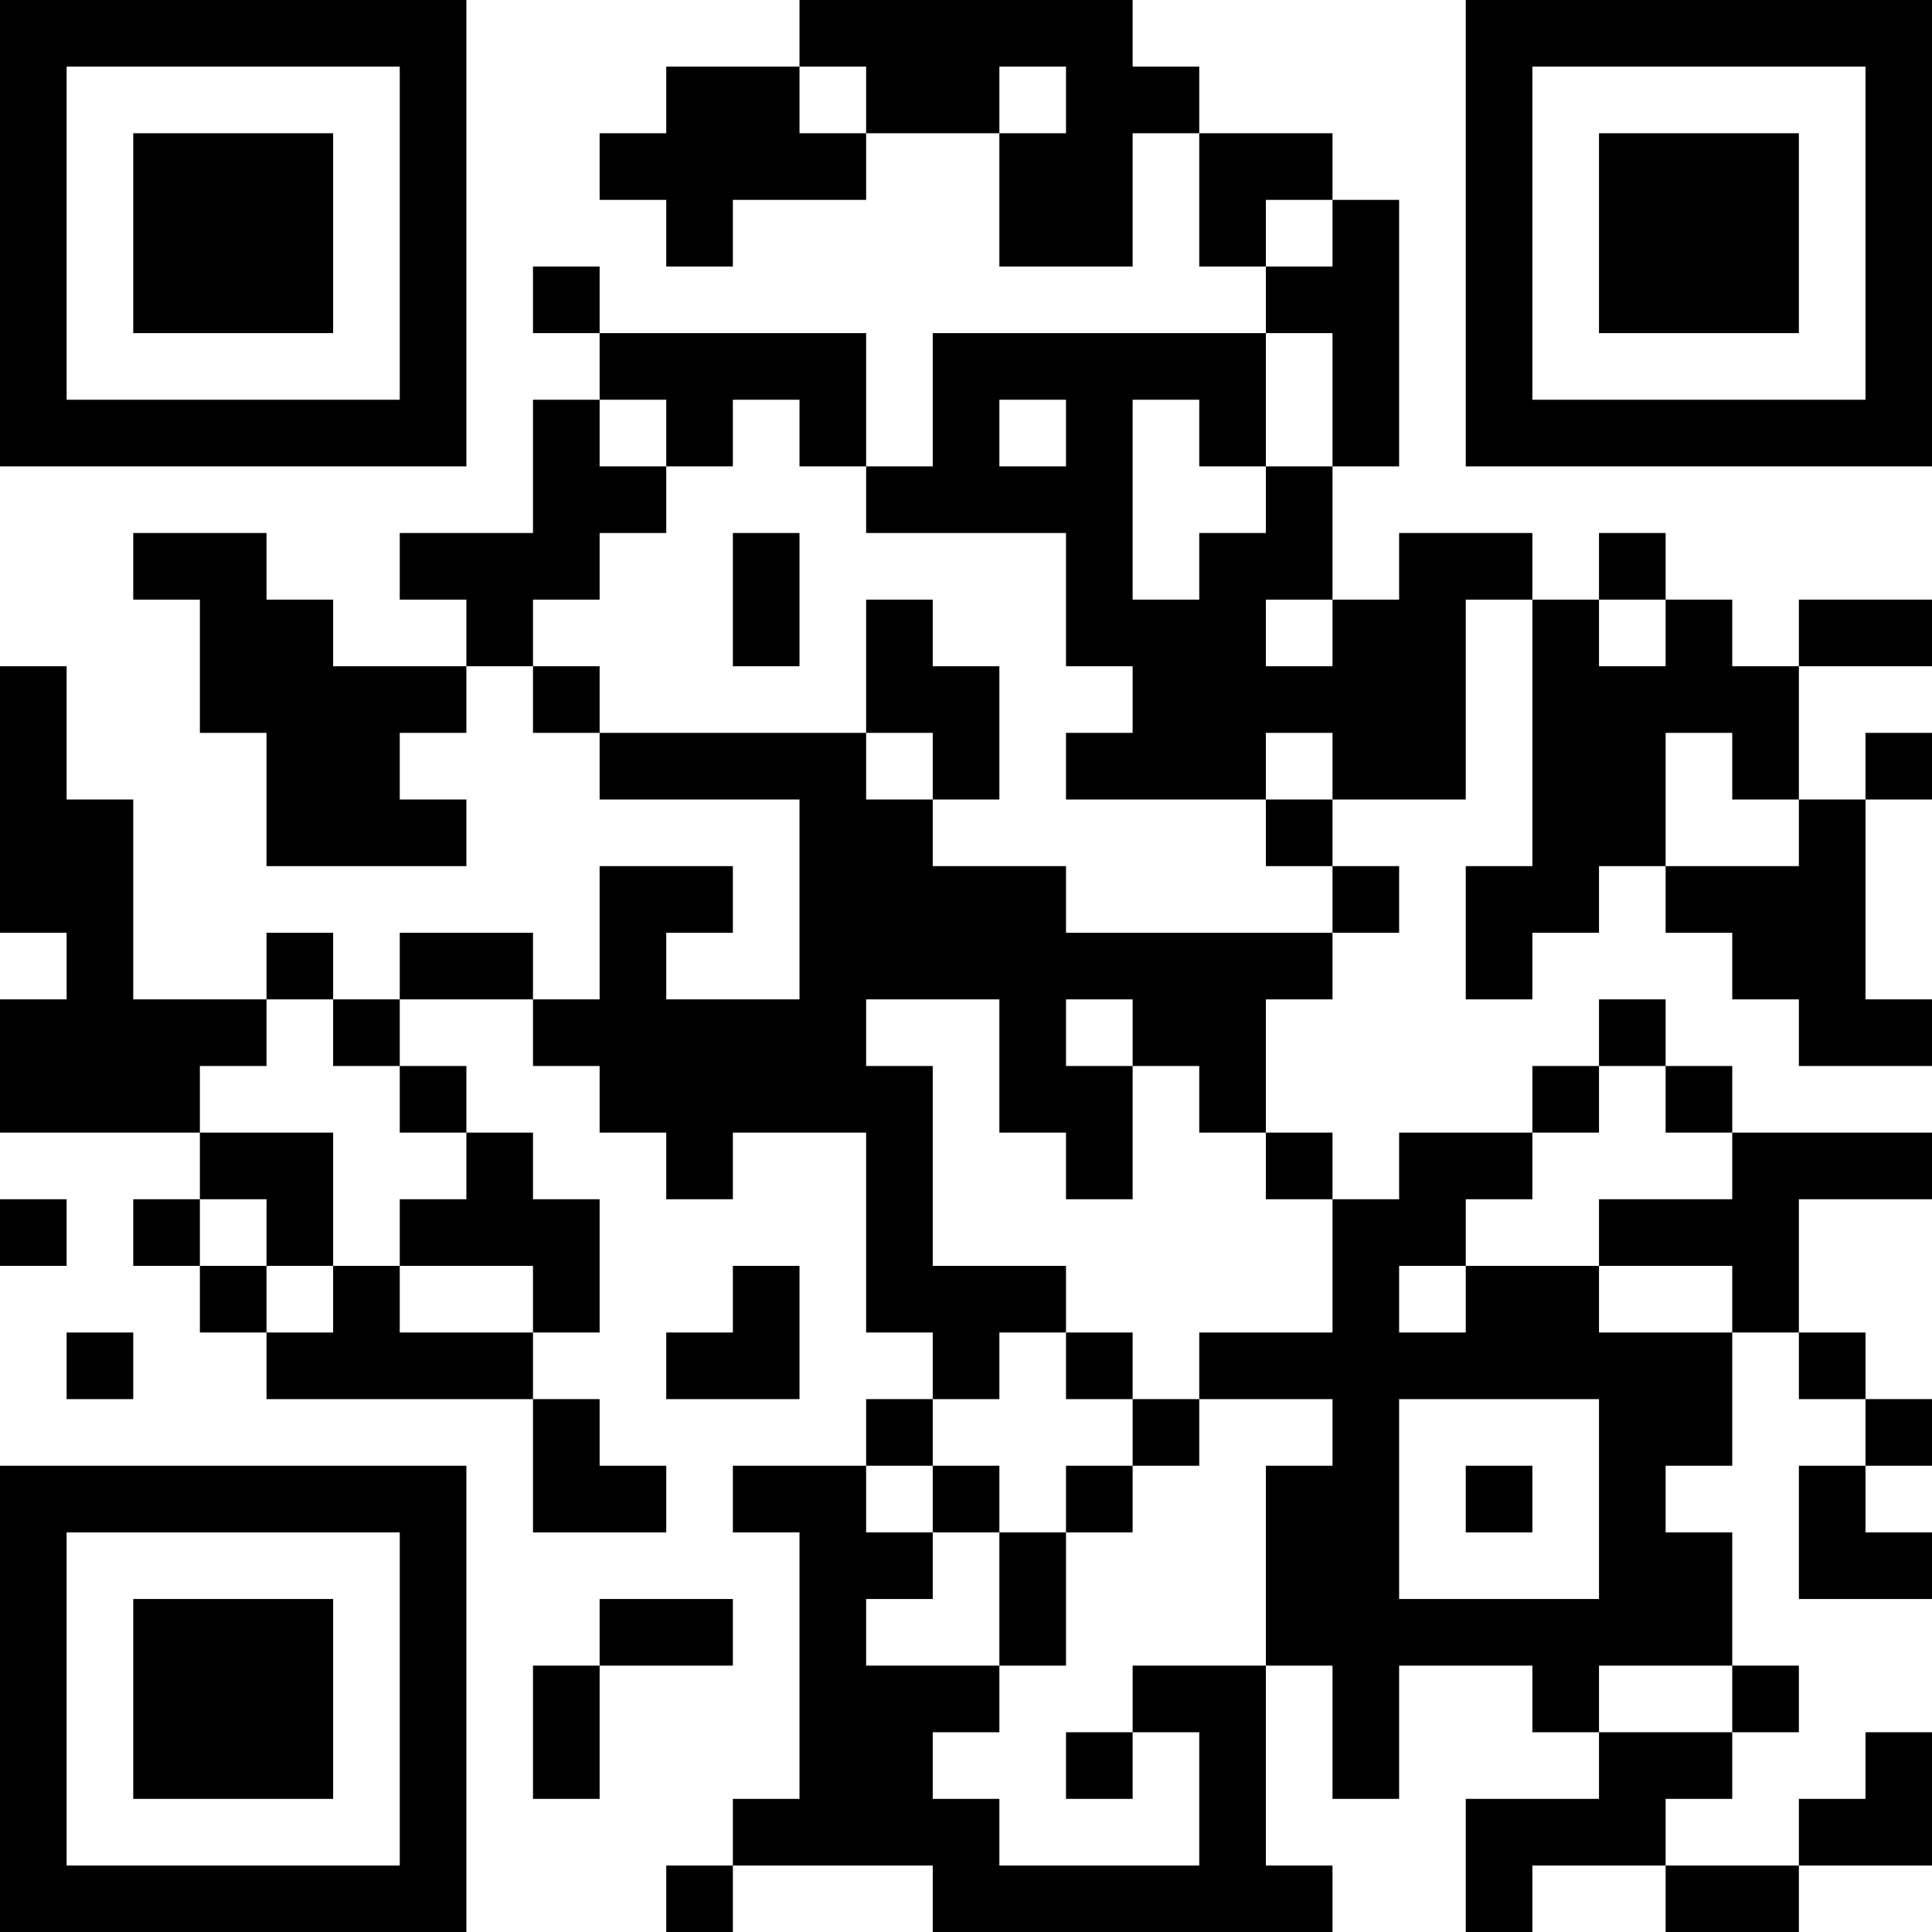 <?xml version="1.0" encoding="UTF-8"?>
<svg xmlns="http://www.w3.org/2000/svg" version="1.1" width="200" height="200" viewBox="0 0 200 200"><rect x="0" y="0" width="200" height="200" fill="#ffffff"/><g transform="scale(6.897)"><g transform="translate(0,0)"><path fill-rule="evenodd" d="M12 0L12 1L10 1L10 2L9 2L9 3L10 3L10 4L11 4L11 3L13 3L13 2L15 2L15 4L17 4L17 2L18 2L18 4L19 4L19 5L14 5L14 7L13 7L13 5L9 5L9 4L8 4L8 5L9 5L9 6L8 6L8 8L6 8L6 9L7 9L7 10L5 10L5 9L4 9L4 8L2 8L2 9L3 9L3 11L4 11L4 13L7 13L7 12L6 12L6 11L7 11L7 10L8 10L8 11L9 11L9 12L12 12L12 15L10 15L10 14L11 14L11 13L9 13L9 15L8 15L8 14L6 14L6 15L5 15L5 14L4 14L4 15L2 15L2 12L1 12L1 10L0 10L0 14L1 14L1 15L0 15L0 17L3 17L3 18L2 18L2 19L3 19L3 20L4 20L4 21L8 21L8 23L10 23L10 22L9 22L9 21L8 21L8 20L9 20L9 18L8 18L8 17L7 17L7 16L6 16L6 15L8 15L8 16L9 16L9 17L10 17L10 18L11 18L11 17L13 17L13 20L14 20L14 21L13 21L13 22L11 22L11 23L12 23L12 27L11 27L11 28L10 28L10 29L11 29L11 28L14 28L14 29L20 29L20 28L19 28L19 25L20 25L20 27L21 27L21 25L23 25L23 26L24 26L24 27L22 27L22 29L23 29L23 28L25 28L25 29L27 29L27 28L29 28L29 26L28 26L28 27L27 27L27 28L25 28L25 27L26 27L26 26L27 26L27 25L26 25L26 23L25 23L25 22L26 22L26 20L27 20L27 21L28 21L28 22L27 22L27 24L29 24L29 23L28 23L28 22L29 22L29 21L28 21L28 20L27 20L27 18L29 18L29 17L26 17L26 16L25 16L25 15L24 15L24 16L23 16L23 17L21 17L21 18L20 18L20 17L19 17L19 15L20 15L20 14L21 14L21 13L20 13L20 12L22 12L22 9L23 9L23 13L22 13L22 15L23 15L23 14L24 14L24 13L25 13L25 14L26 14L26 15L27 15L27 16L29 16L29 15L28 15L28 12L29 12L29 11L28 11L28 12L27 12L27 10L29 10L29 9L27 9L27 10L26 10L26 9L25 9L25 8L24 8L24 9L23 9L23 8L21 8L21 9L20 9L20 7L21 7L21 3L20 3L20 2L18 2L18 1L17 1L17 0ZM12 1L12 2L13 2L13 1ZM15 1L15 2L16 2L16 1ZM19 3L19 4L20 4L20 3ZM19 5L19 7L18 7L18 6L17 6L17 9L18 9L18 8L19 8L19 7L20 7L20 5ZM9 6L9 7L10 7L10 8L9 8L9 9L8 9L8 10L9 10L9 11L13 11L13 12L14 12L14 13L16 13L16 14L20 14L20 13L19 13L19 12L20 12L20 11L19 11L19 12L16 12L16 11L17 11L17 10L16 10L16 8L13 8L13 7L12 7L12 6L11 6L11 7L10 7L10 6ZM15 6L15 7L16 7L16 6ZM11 8L11 10L12 10L12 8ZM13 9L13 11L14 11L14 12L15 12L15 10L14 10L14 9ZM19 9L19 10L20 10L20 9ZM24 9L24 10L25 10L25 9ZM25 11L25 13L27 13L27 12L26 12L26 11ZM4 15L4 16L3 16L3 17L5 17L5 19L4 19L4 18L3 18L3 19L4 19L4 20L5 20L5 19L6 19L6 20L8 20L8 19L6 19L6 18L7 18L7 17L6 17L6 16L5 16L5 15ZM13 15L13 16L14 16L14 19L16 19L16 20L15 20L15 21L14 21L14 22L13 22L13 23L14 23L14 24L13 24L13 25L15 25L15 26L14 26L14 27L15 27L15 28L18 28L18 26L17 26L17 25L19 25L19 22L20 22L20 21L18 21L18 20L20 20L20 18L19 18L19 17L18 17L18 16L17 16L17 15L16 15L16 16L17 16L17 18L16 18L16 17L15 17L15 15ZM24 16L24 17L23 17L23 18L22 18L22 19L21 19L21 20L22 20L22 19L24 19L24 20L26 20L26 19L24 19L24 18L26 18L26 17L25 17L25 16ZM0 18L0 19L1 19L1 18ZM11 19L11 20L10 20L10 21L12 21L12 19ZM1 20L1 21L2 21L2 20ZM16 20L16 21L17 21L17 22L16 22L16 23L15 23L15 22L14 22L14 23L15 23L15 25L16 25L16 23L17 23L17 22L18 22L18 21L17 21L17 20ZM21 21L21 24L24 24L24 21ZM22 22L22 23L23 23L23 22ZM9 24L9 25L8 25L8 27L9 27L9 25L11 25L11 24ZM24 25L24 26L26 26L26 25ZM16 26L16 27L17 27L17 26ZM0 0L0 7L7 7L7 0ZM1 1L1 6L6 6L6 1ZM2 2L2 5L5 5L5 2ZM22 0L22 7L29 7L29 0ZM23 1L23 6L28 6L28 1ZM24 2L24 5L27 5L27 2ZM0 22L0 29L7 29L7 22ZM1 23L1 28L6 28L6 23ZM2 24L2 27L5 27L5 24Z" fill="#000000"/></g></g></svg>
